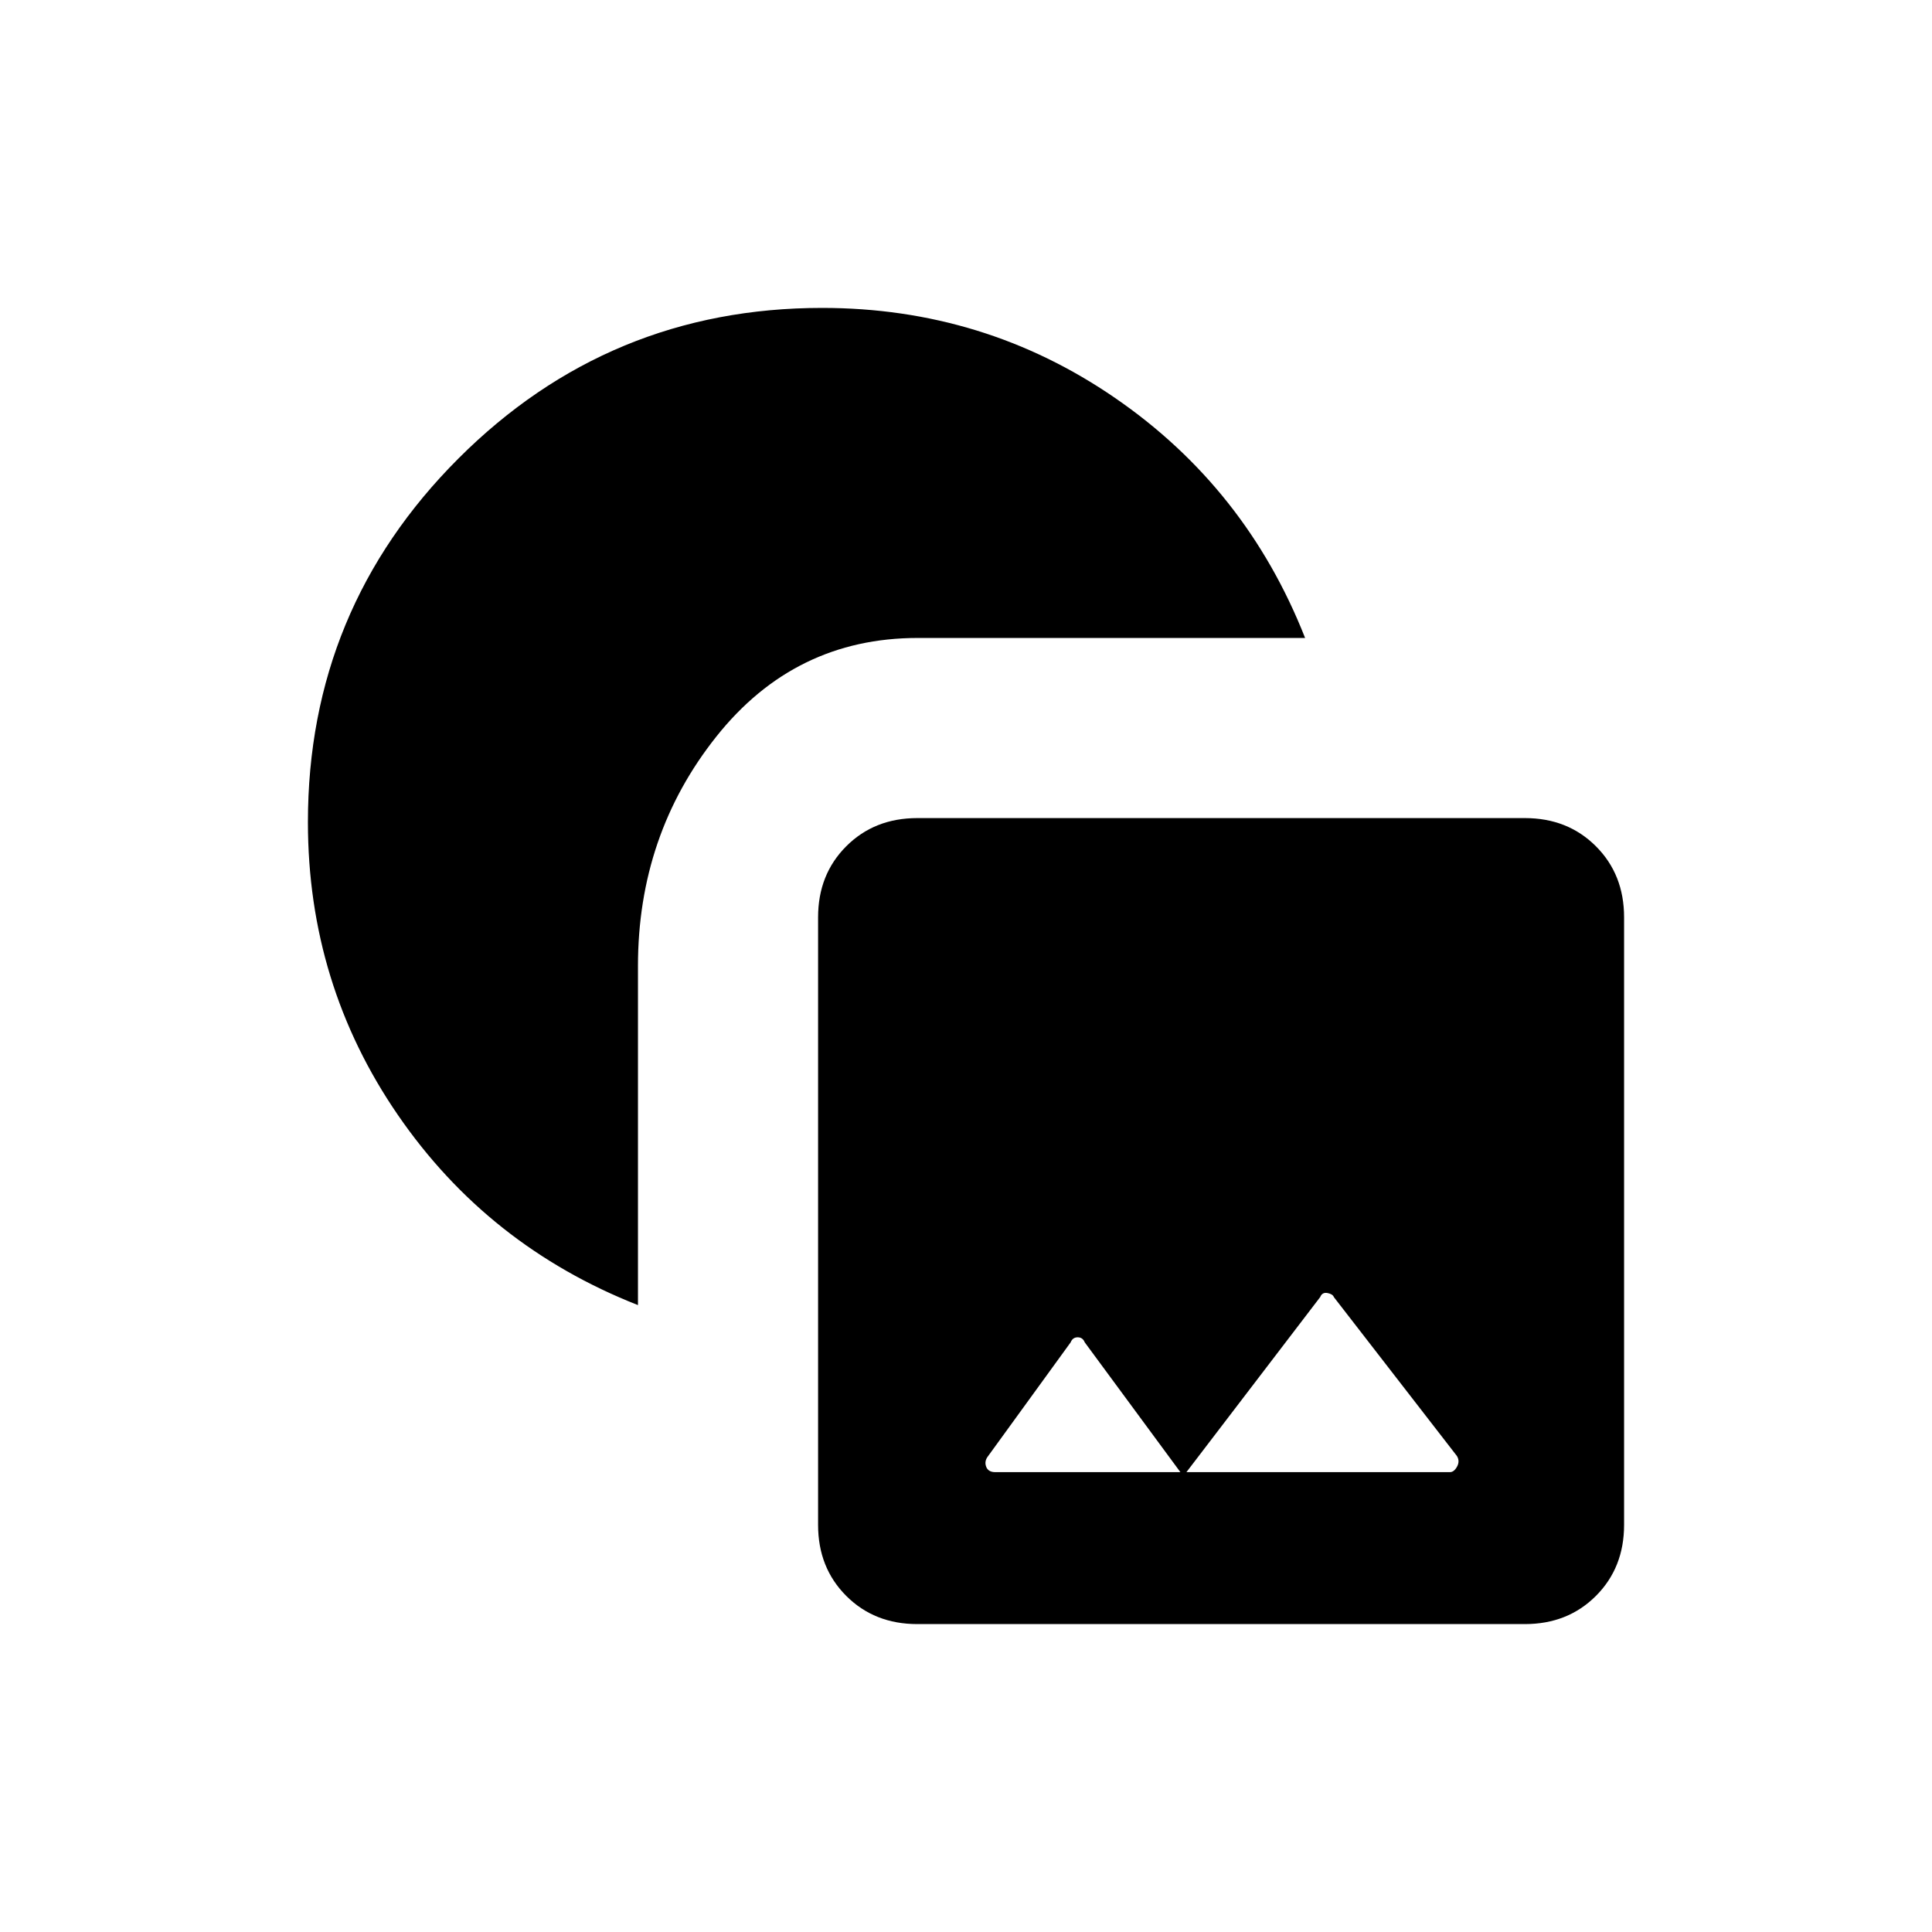<svg xmlns="http://www.w3.org/2000/svg" height="20" viewBox="0 -960 960 960" width="20"><path d="M455.8-153q-21.3 0-35.3-14-14-14-14-35.3v-301.9q0-21.3 14-35.3 14-14 35.3-14h301.9q21.3 0 35.3 14 14 14 14 35.3v301.9q0 21.3-14 35.3-14 14-35.3 14H455.8Zm38.75-75.5h225.89q2.06 0 3.56-2.75t-.09-5.31l-61.1-78.89q-.57-1.55-3.19-2.05-2.62-.5-3.62 2l-68 89-49-66.5q-1-2.5-3.5-2.5T532-293l-41 56.5q-2 2.5-1 5.25t4.55 2.75ZM317-311.5q-74.5-29.34-119.25-94.42T153-551.5q0-105.88 74.81-180.69T408.5-807q80.5 0 145.58 44.75Q619.16-717.5 648.5-643H456q-61.06 0-100.03 48.97T317-480v168.5Z"/></svg>